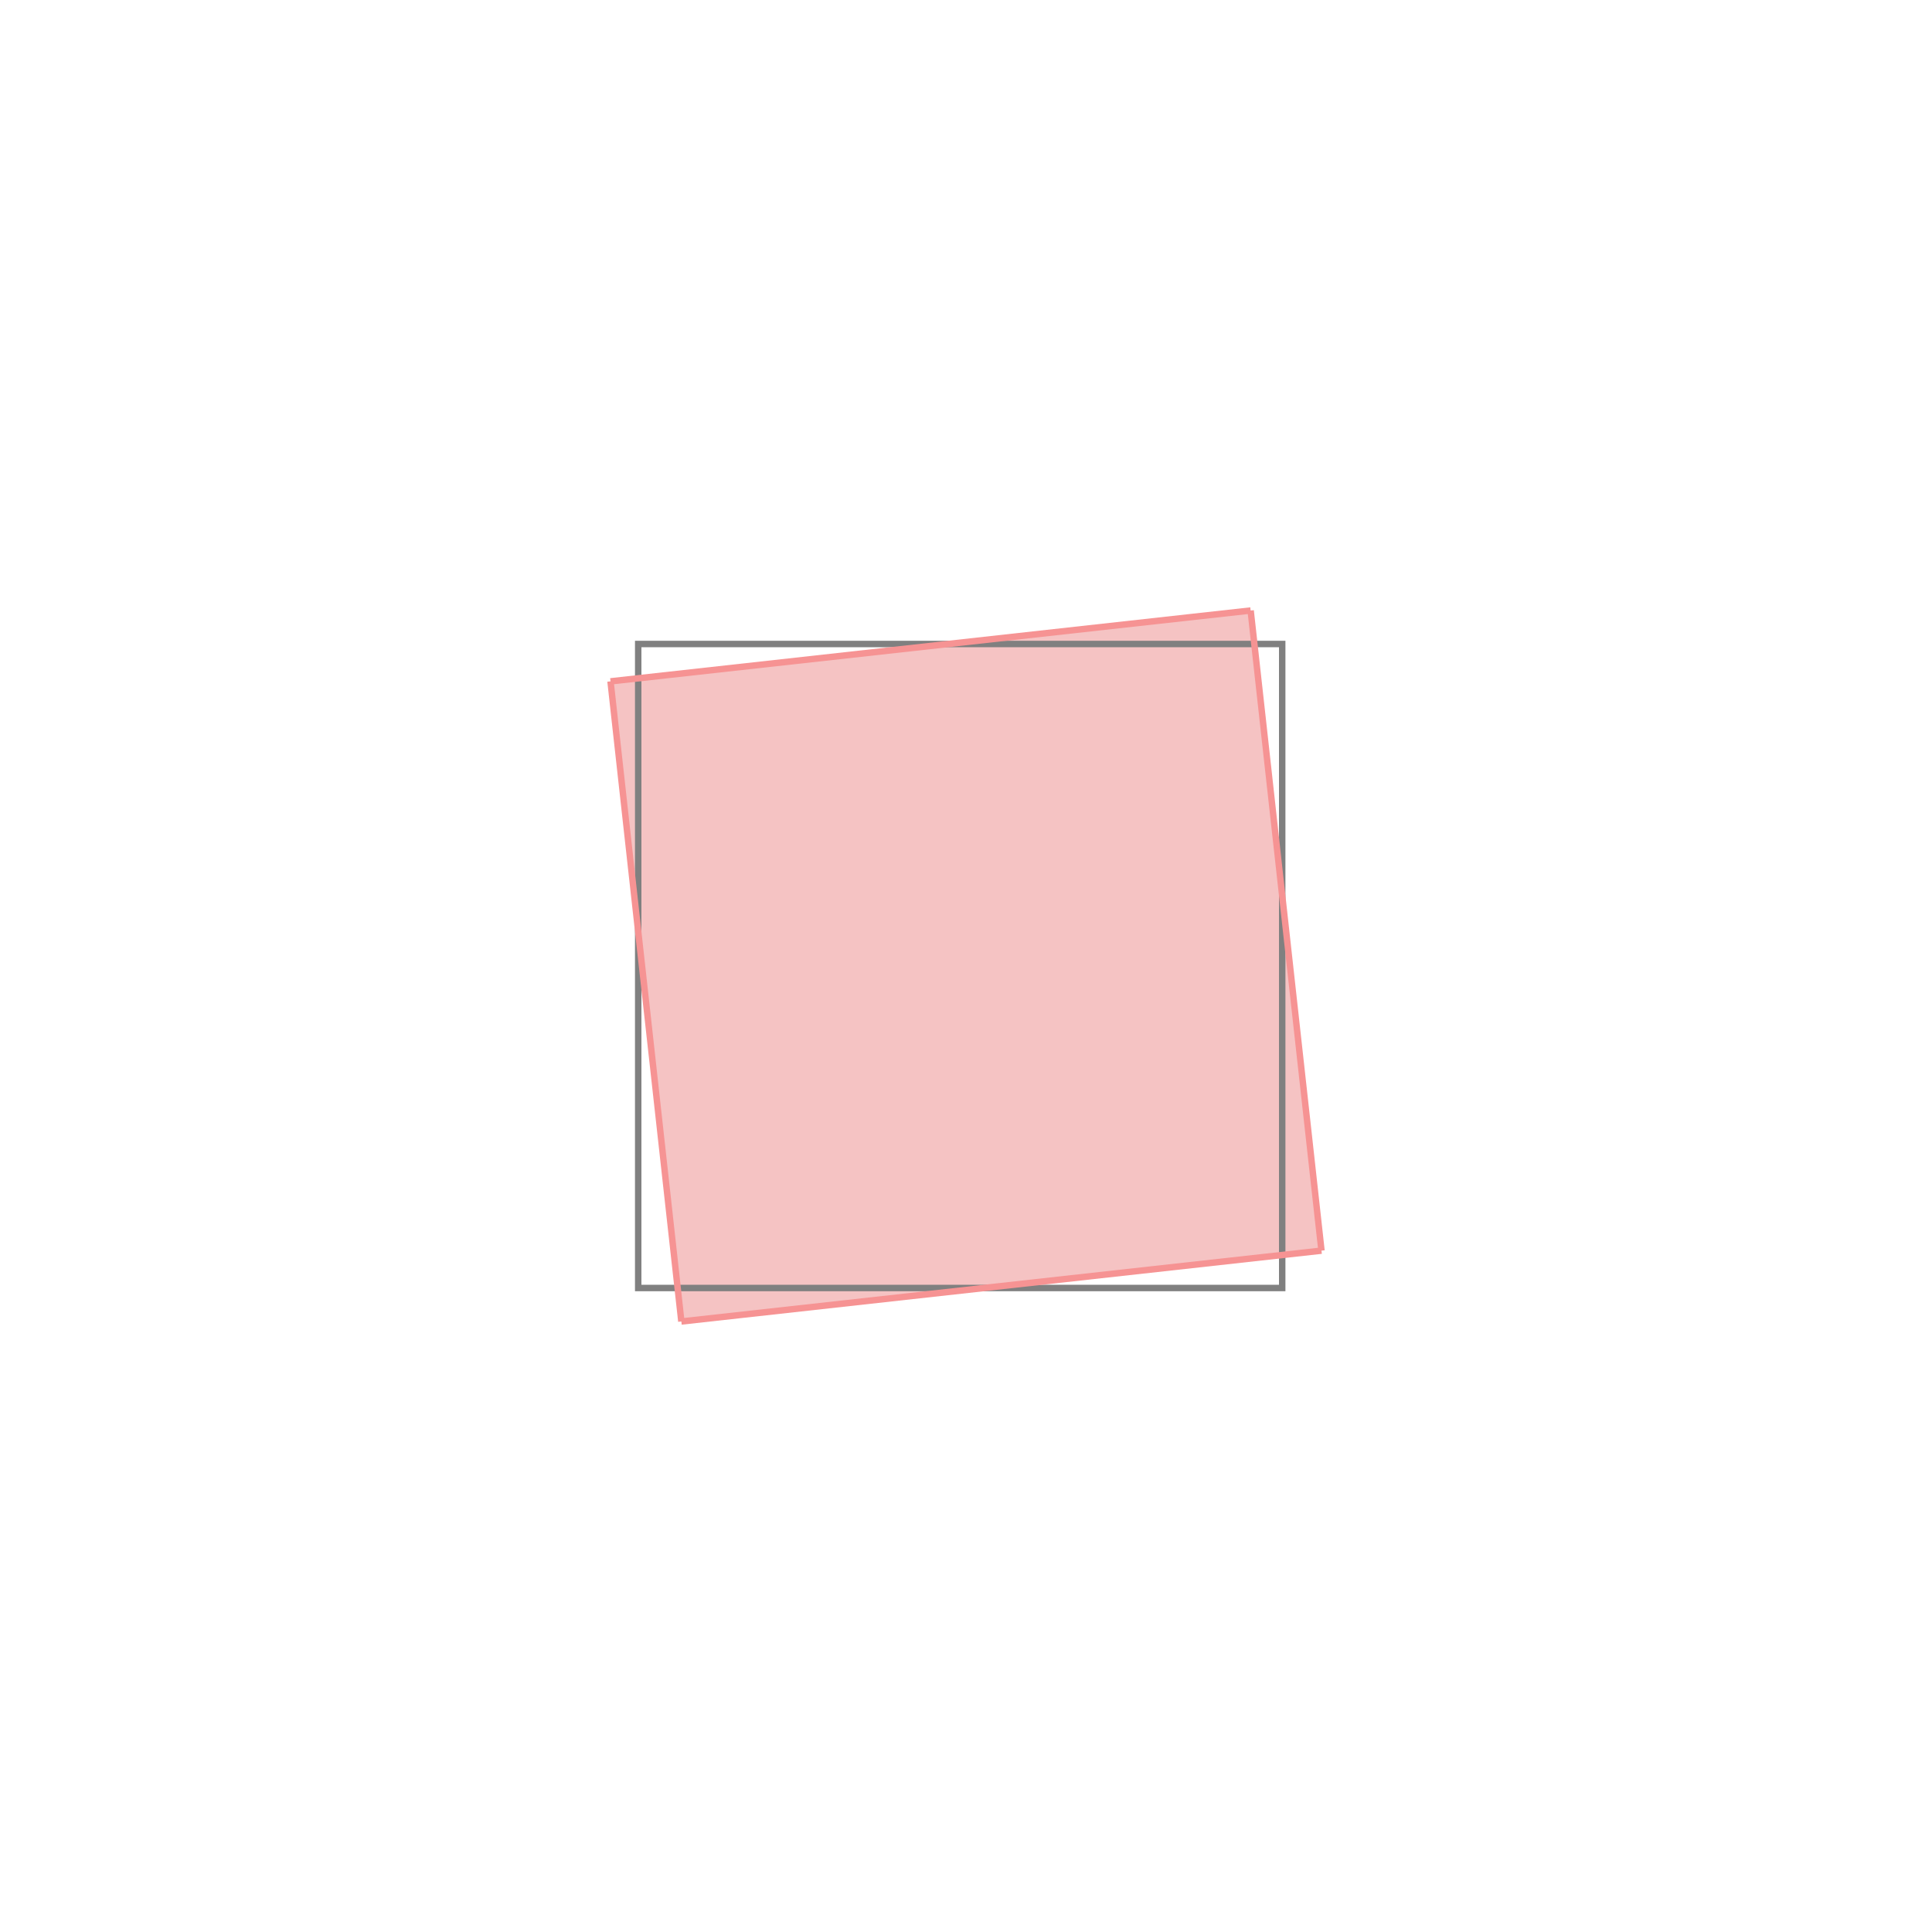 <svg xmlns="http://www.w3.org/2000/svg" viewBox="-1.5 -1.5 3 3">
<g transform="scale(1, -1)">
<path d="M-0.442 -0.552 L0.552 -0.442 L0.442 0.552 L-0.552 0.442 z " fill="rgb(245,195,195)" />
<path d="M-0.509 -0.5 L0.491 -0.5 L0.491 0.5 L-0.509 0.5  z" fill="none" stroke="rgb(128,128,128)" stroke-width="0.01" />
<line x1="-0.442" y1="-0.552" x2="0.552" y2="-0.442" style="stroke:rgb(246,147,147);stroke-width:0.01" />
<line x1="-0.442" y1="-0.552" x2="-0.552" y2="0.442" style="stroke:rgb(246,147,147);stroke-width:0.01" />
<line x1="0.552" y1="-0.442" x2="0.442" y2="0.552" style="stroke:rgb(246,147,147);stroke-width:0.01" />
<line x1="-0.552" y1="0.442" x2="0.442" y2="0.552" style="stroke:rgb(246,147,147);stroke-width:0.01" />
</g>
</svg>
